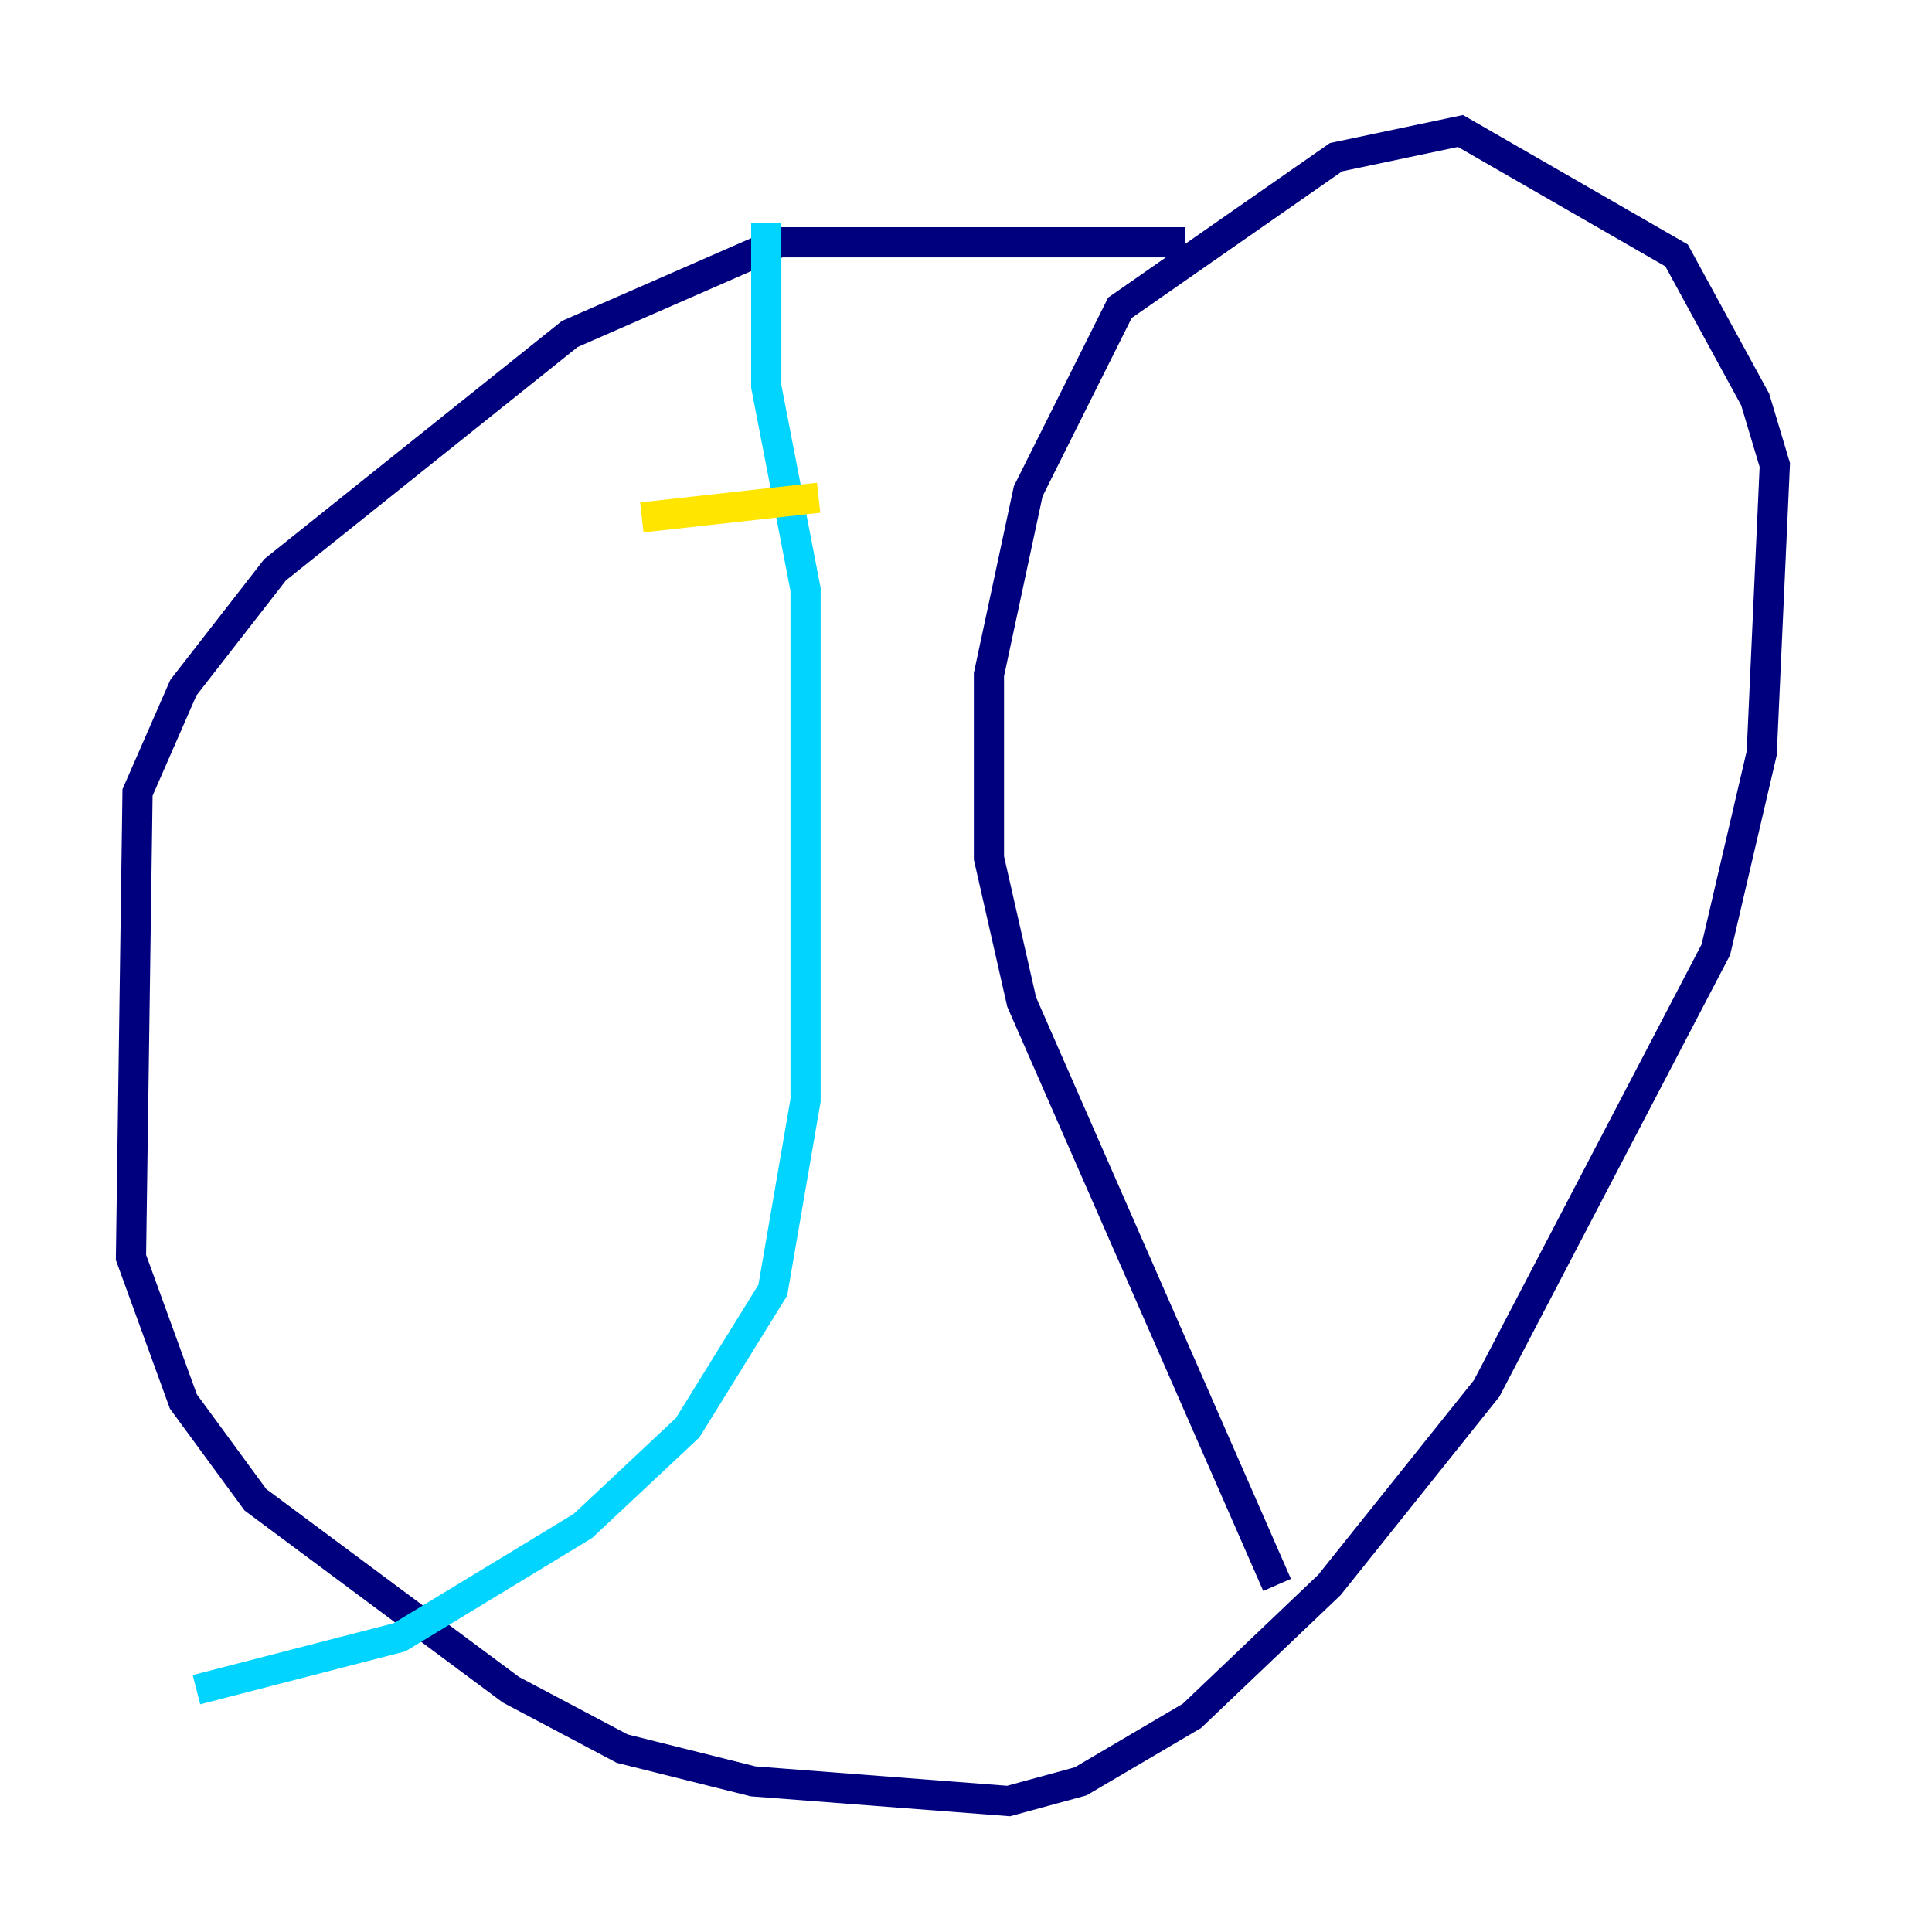 <?xml version="1.0" encoding="utf-8" ?>
<svg baseProfile="tiny" height="128" version="1.2" viewBox="0,0,128,128" width="128" xmlns="http://www.w3.org/2000/svg" xmlns:ev="http://www.w3.org/2001/xml-events" xmlns:xlink="http://www.w3.org/1999/xlink"><defs /><polyline fill="none" points="78.536,16.054 51.634,16.054 37.749,22.129 18.224,37.749 12.149,45.559 9.112,52.502 8.678,83.308 12.149,92.854 16.922,99.363 33.844,111.946 41.22,115.851 49.898,118.02 66.82,119.322 71.593,118.02 78.969,113.681 88.081,105.003 98.495,91.986 113.681,62.915 116.719,49.898 117.586,30.807 116.285,26.468 111.078,16.922 96.759,8.678 88.515,10.414 74.197,20.393 68.122,32.542 65.519,44.691 65.519,56.841 67.688,66.386 84.61,105.003" stroke="#00007f" stroke-width="2" /><polyline fill="none" points="50.766,14.752 50.766,25.6 53.37,39.051 53.37,72.895 51.2,85.478 45.559,94.59 38.617,101.098 26.468,108.475 13.017,111.946" stroke="#00d4ff" stroke-width="2" /><polyline fill="none" points="54.237,32.976 42.522,34.278" stroke="#ffe500" stroke-width="2" /><polyline fill="none" points="55.973,56.407 55.973,56.407" stroke="#7f0000" stroke-width="2" /></svg>
